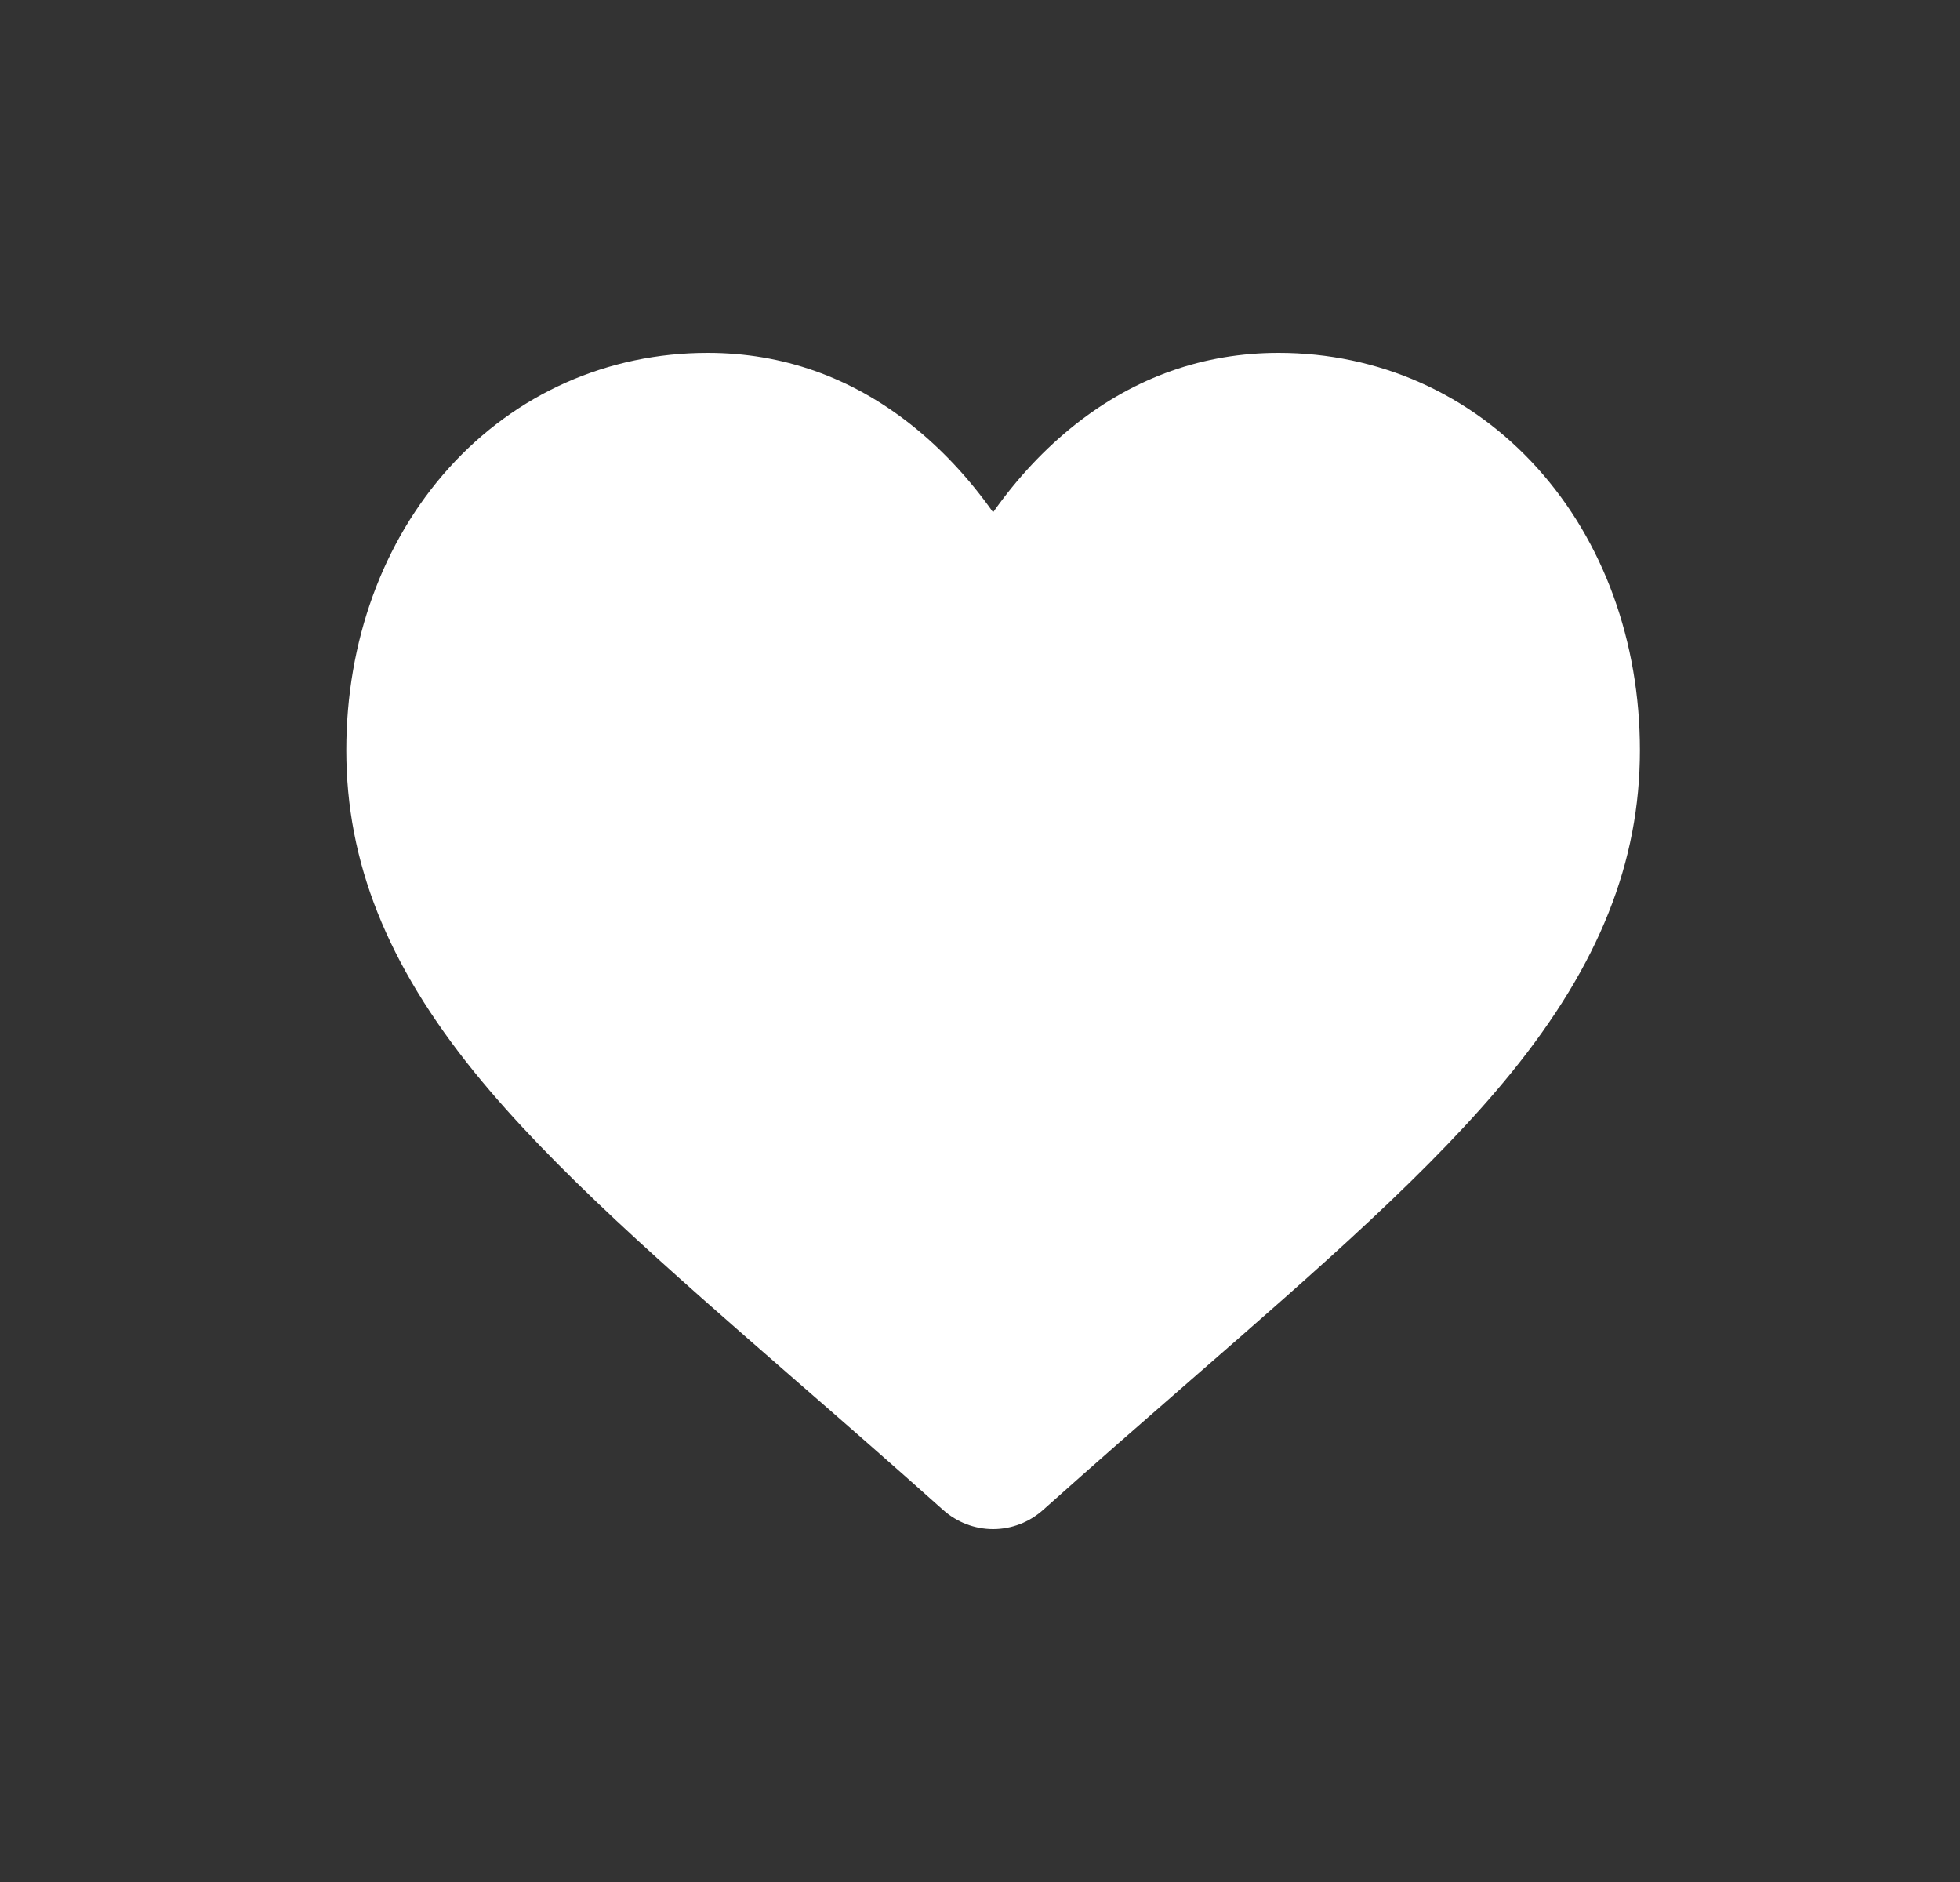 <svg width="25" height="24" viewBox="0 0 25 24" fill="none" xmlns="http://www.w3.org/2000/svg">
<rect x="0" y="0" width="25" height="24" fill="#333333" stroke="none"/>
<path d="M19.608 5.968C18.754 5.021 17.582 4.5 16.308 4.5C15.355 4.5 14.483 4.808 13.715 5.414C13.328 5.721 12.976 6.095 12.667 6.533C12.358 6.096 12.006 5.721 11.619 5.414C10.851 4.808 9.979 4.5 9.026 4.5C7.752 4.5 6.58 5.021 5.726 5.968C4.882 6.903 4.417 8.182 4.417 9.567C4.417 10.993 4.937 12.298 6.053 13.675C7.052 14.906 8.488 16.156 10.15 17.604C10.718 18.098 11.361 18.658 12.029 19.255C12.206 19.413 12.432 19.5 12.667 19.5C12.902 19.5 13.128 19.413 13.305 19.255C13.973 18.658 14.616 18.098 15.184 17.603C16.846 16.156 18.282 14.906 19.281 13.675C20.397 12.298 20.917 10.993 20.917 9.567C20.917 8.182 20.452 6.903 19.608 5.968Z" fill="white"/>
</svg>
